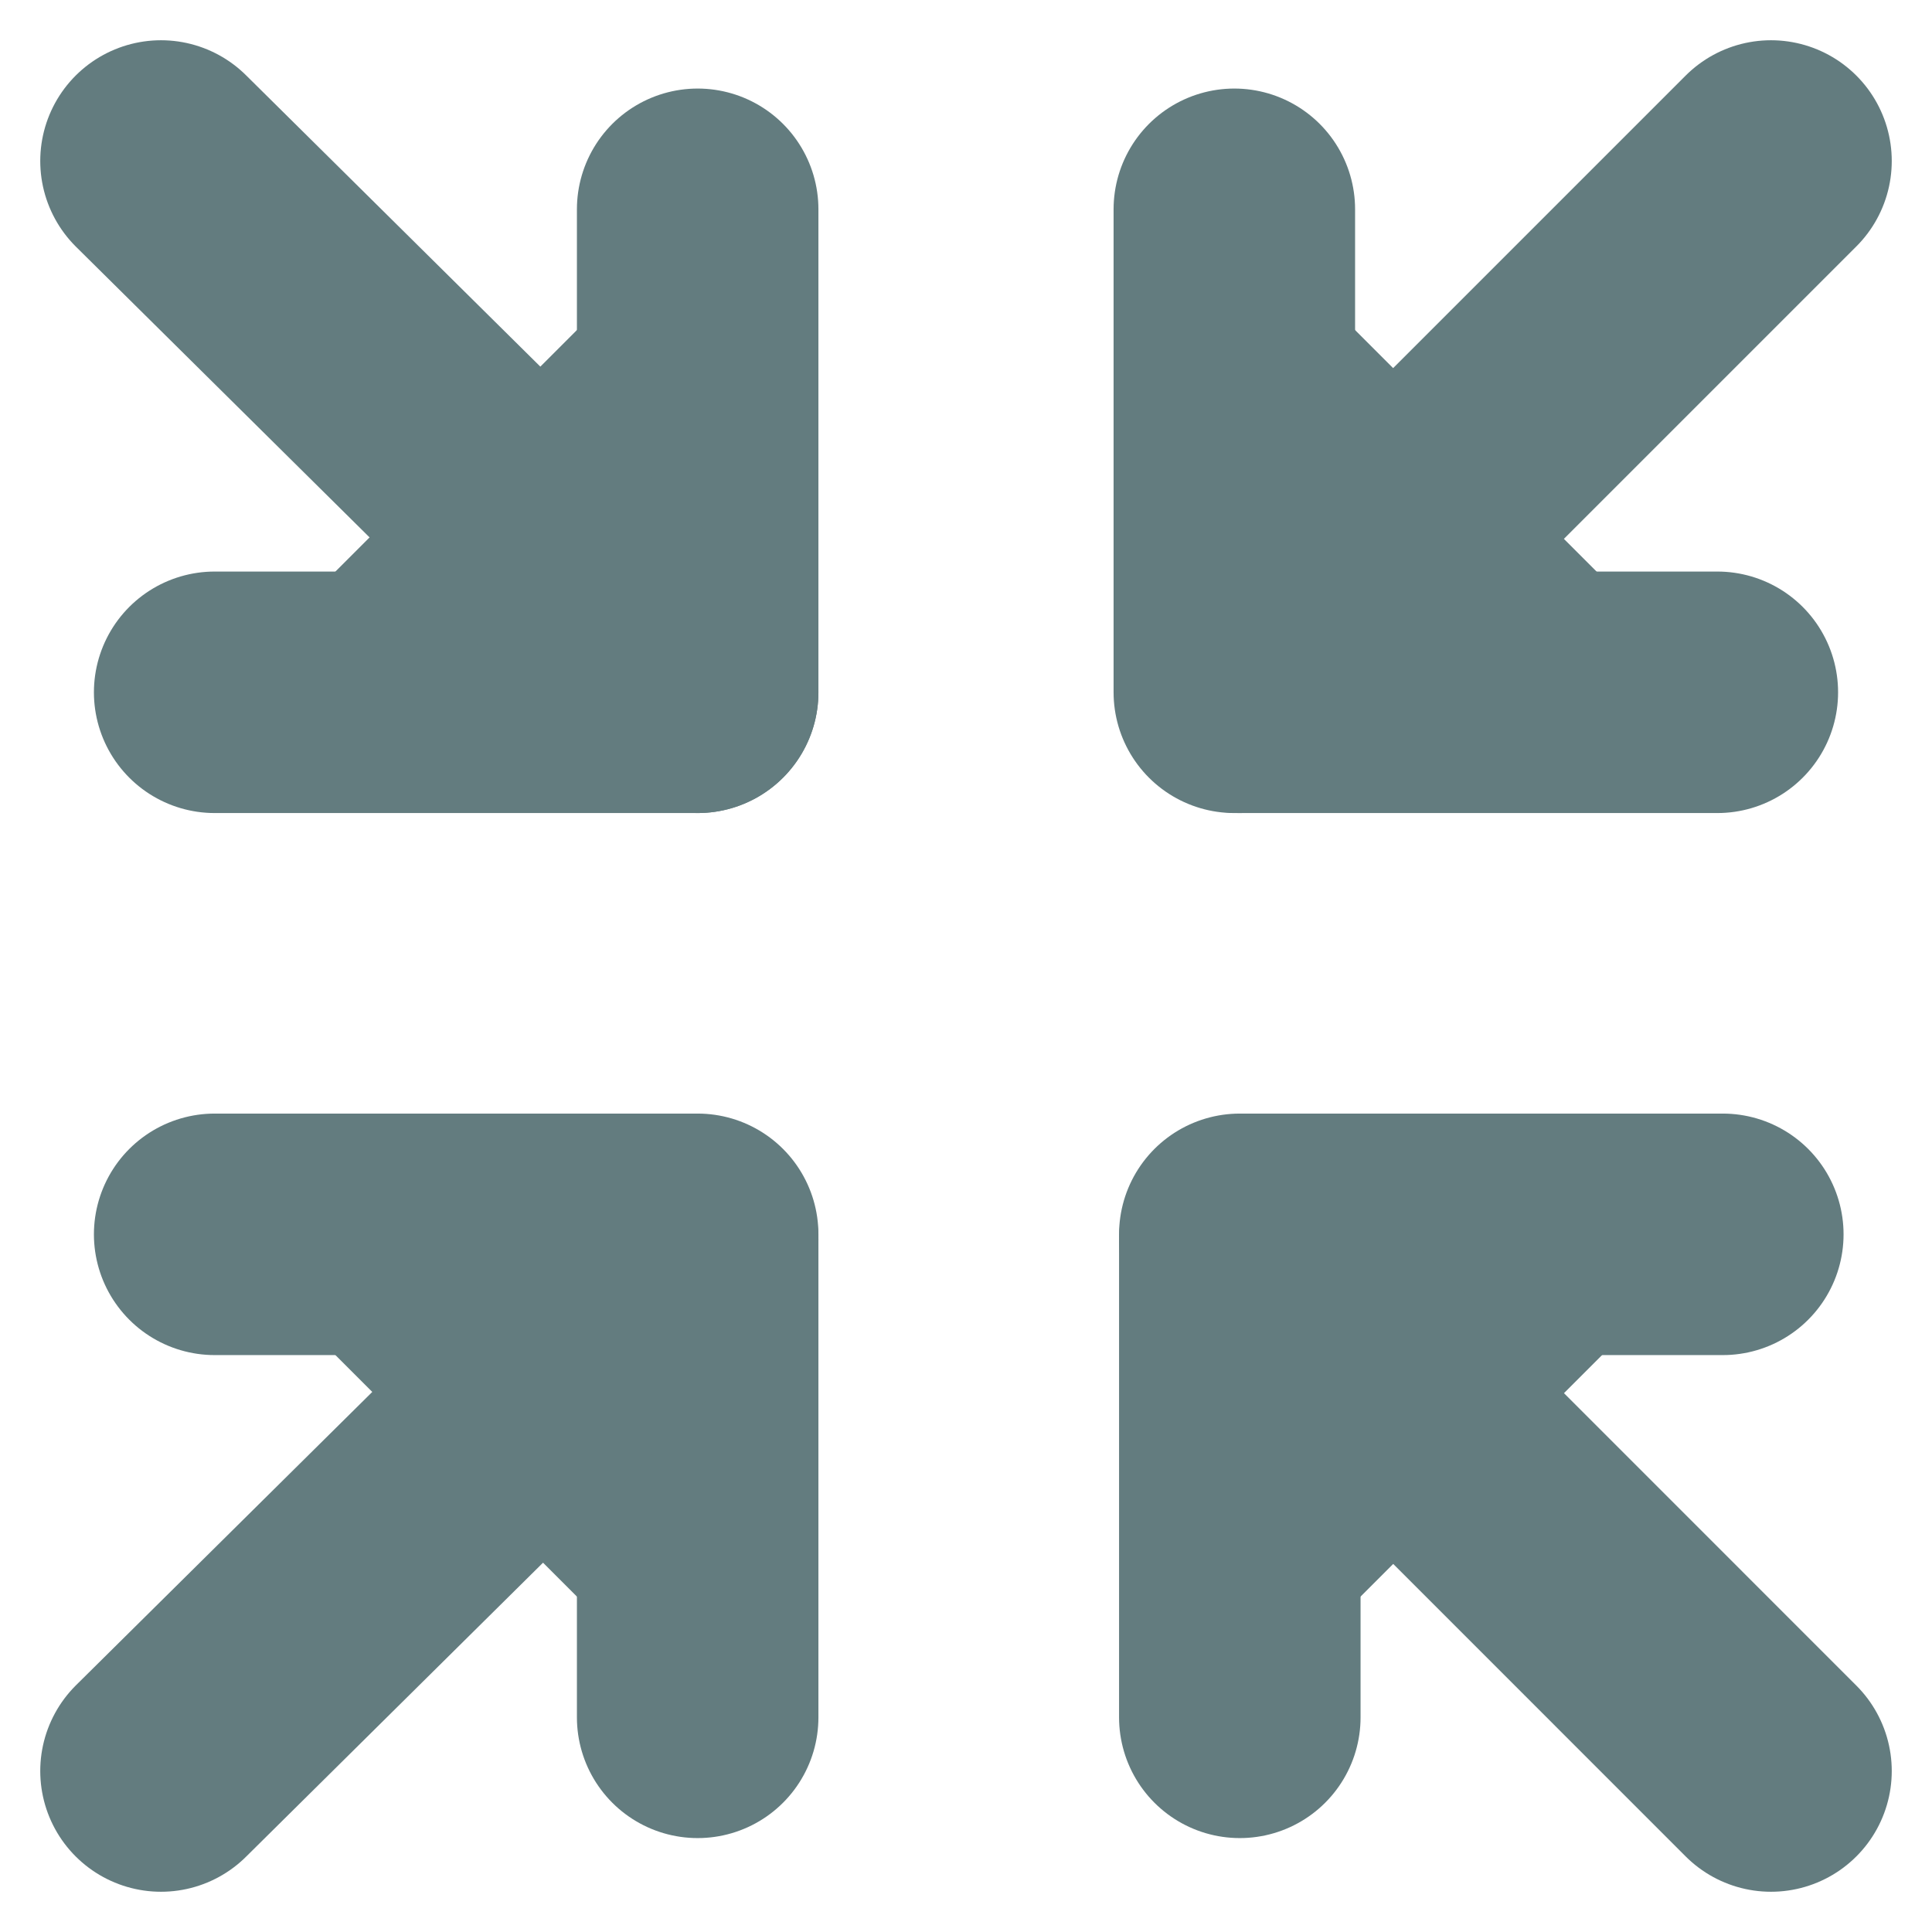<svg width="18" height="18" viewBox="0 0 18 18" fill="none" xmlns="http://www.w3.org/2000/svg">
    <path d="M11.551 16V11.5H16.051" fill="#637C7F" />
    <path d="M11.551 16V11.5H16.051" stroke="#637C7F" stroke-width="2.25" stroke-linecap="round"
        stroke-linejoin="round" />
    <path d="M11.551 11.55L16.5 16.5L11.551 11.55Z" fill="#637C7F" />
    <path d="M11.551 11.55L16.5 16.5" stroke="#637C7F" stroke-width="2.25" stroke-linecap="round"
        stroke-linejoin="round" />
    <path d="M2 11.5H6.5V16" fill="#637C7F" />
    <path d="M2 11.5H6.5V16" stroke="#637C7F" stroke-width="2.25" stroke-linecap="round" stroke-linejoin="round" />
    <path d="M6.5 11.55L1.5 16.5L6.5 11.55Z" fill="#637C7F" />
    <path d="M6.5 11.55L1.5 16.5" stroke="#637C7F" stroke-width="2.25" stroke-linecap="round" stroke-linejoin="round" />
    <path d="M16 6.45H11.5V1.95" fill="#637C7F" />
    <path d="M16 6.45H11.5V1.95" stroke="#637C7F" stroke-width="2.25" stroke-linecap="round"
        stroke-linejoin="round" />
    <path d="M11.55 6.45L16.5 1.5L11.55 6.45Z" fill="#637C7F" />
    <path d="M11.55 6.45L16.5 1.5" stroke="#637C7F" stroke-width="2.25" stroke-linecap="round"
        stroke-linejoin="round" />
    <path d="M6.5 1.95V6.45H2" fill="#637C7F" />
    <path d="M6.5 1.95V6.45H2" stroke="#637C7F" stroke-width="2.25" stroke-linecap="round" stroke-linejoin="round" />
    <path d="M6.5 6.45L1.5 1.5L6.5 6.45Z" fill="#637C7F" />
    <path d="M6.5 6.45L1.5 1.5" stroke="#637C7F" stroke-width="2.25" stroke-linecap="round" stroke-linejoin="round" />
</svg>